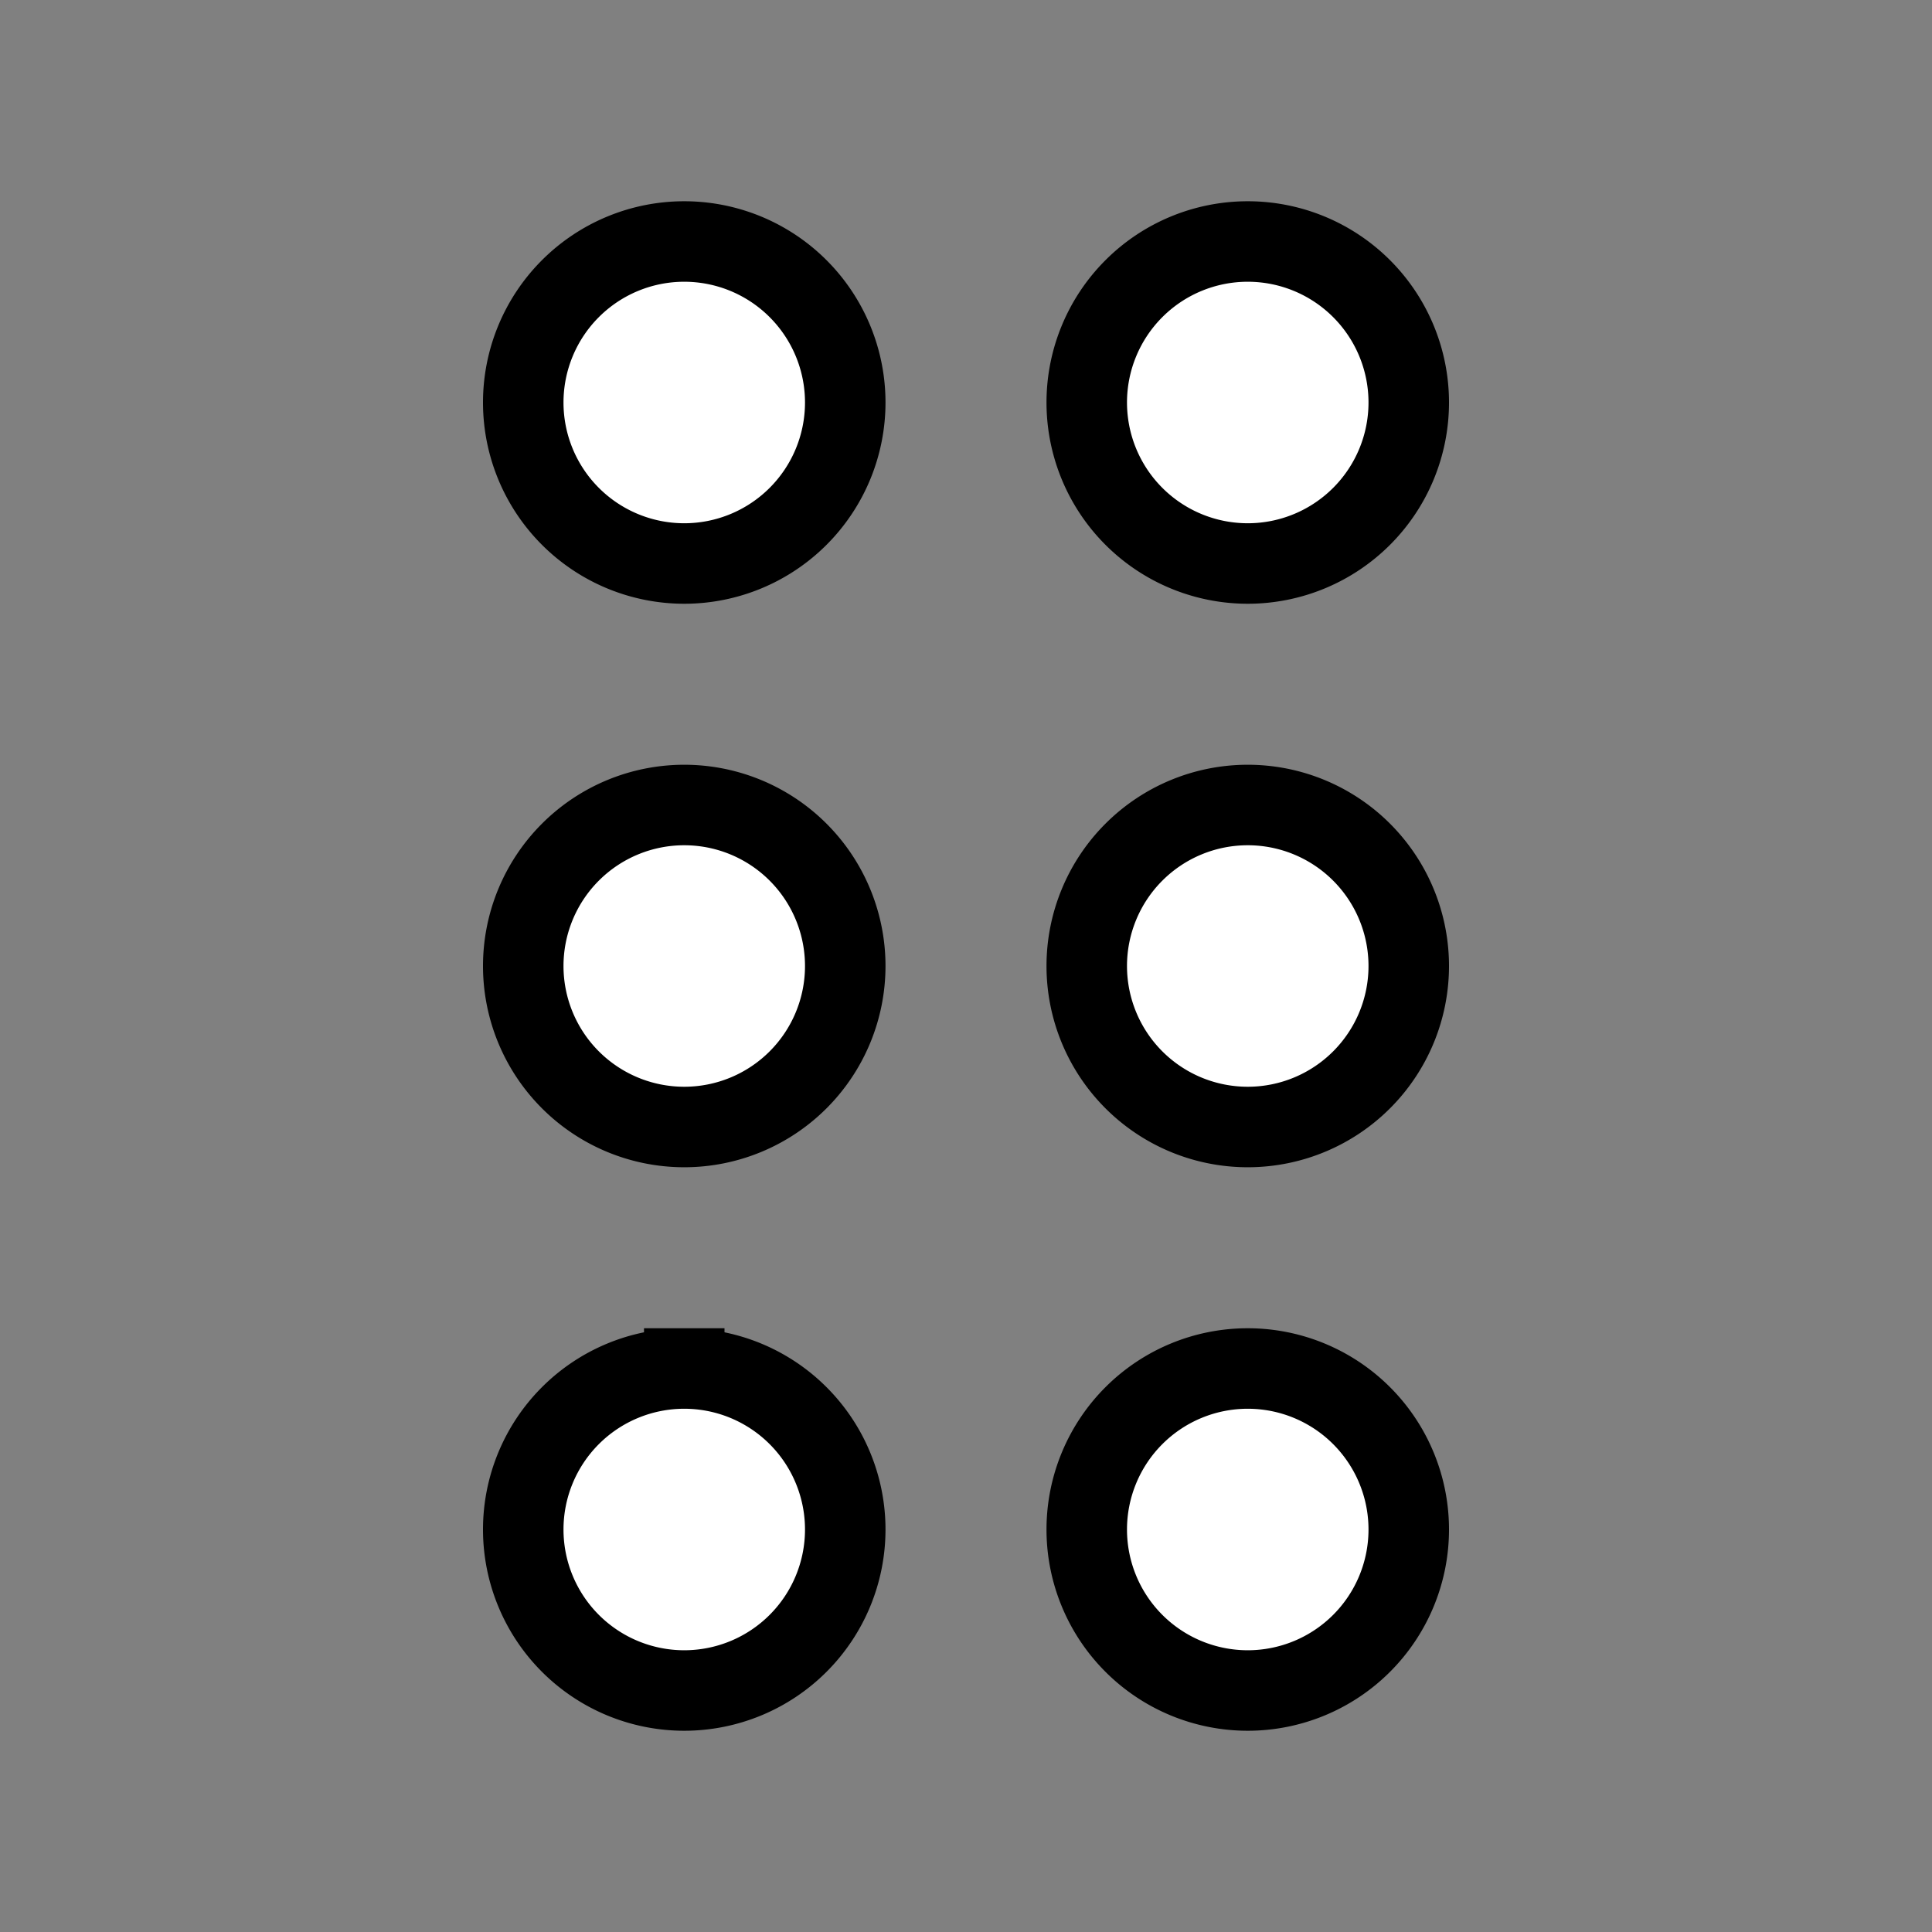 <svg xmlns="http://www.w3.org/2000/svg" data-name="Layer 1" width="100%" height="100%" viewBox="0 0 24 24" fill="#fff"><rect x="0" y="0" width="24" height="24" fill="#808080" stroke="none"/><path stroke="currentColor" d="M8.5 10a2 2 0 1 0 2 2 2 2 0 0 0-2-2Zm0 7a2 2 0 1 0 2 2 2 2 0 0 0-2-2Zm7-10a2 2 0 1 0-2-2 2 2 0 0 0 2 2Zm-7-4a2 2 0 1 0 2 2 2 2 0 0 0-2-2Zm7 14a2 2 0 1 0 2 2 2 2 0 0 0-2-2Zm0-7a2 2 0 1 0 2 2 2 2 0 0 0-2-2Z"/></svg>